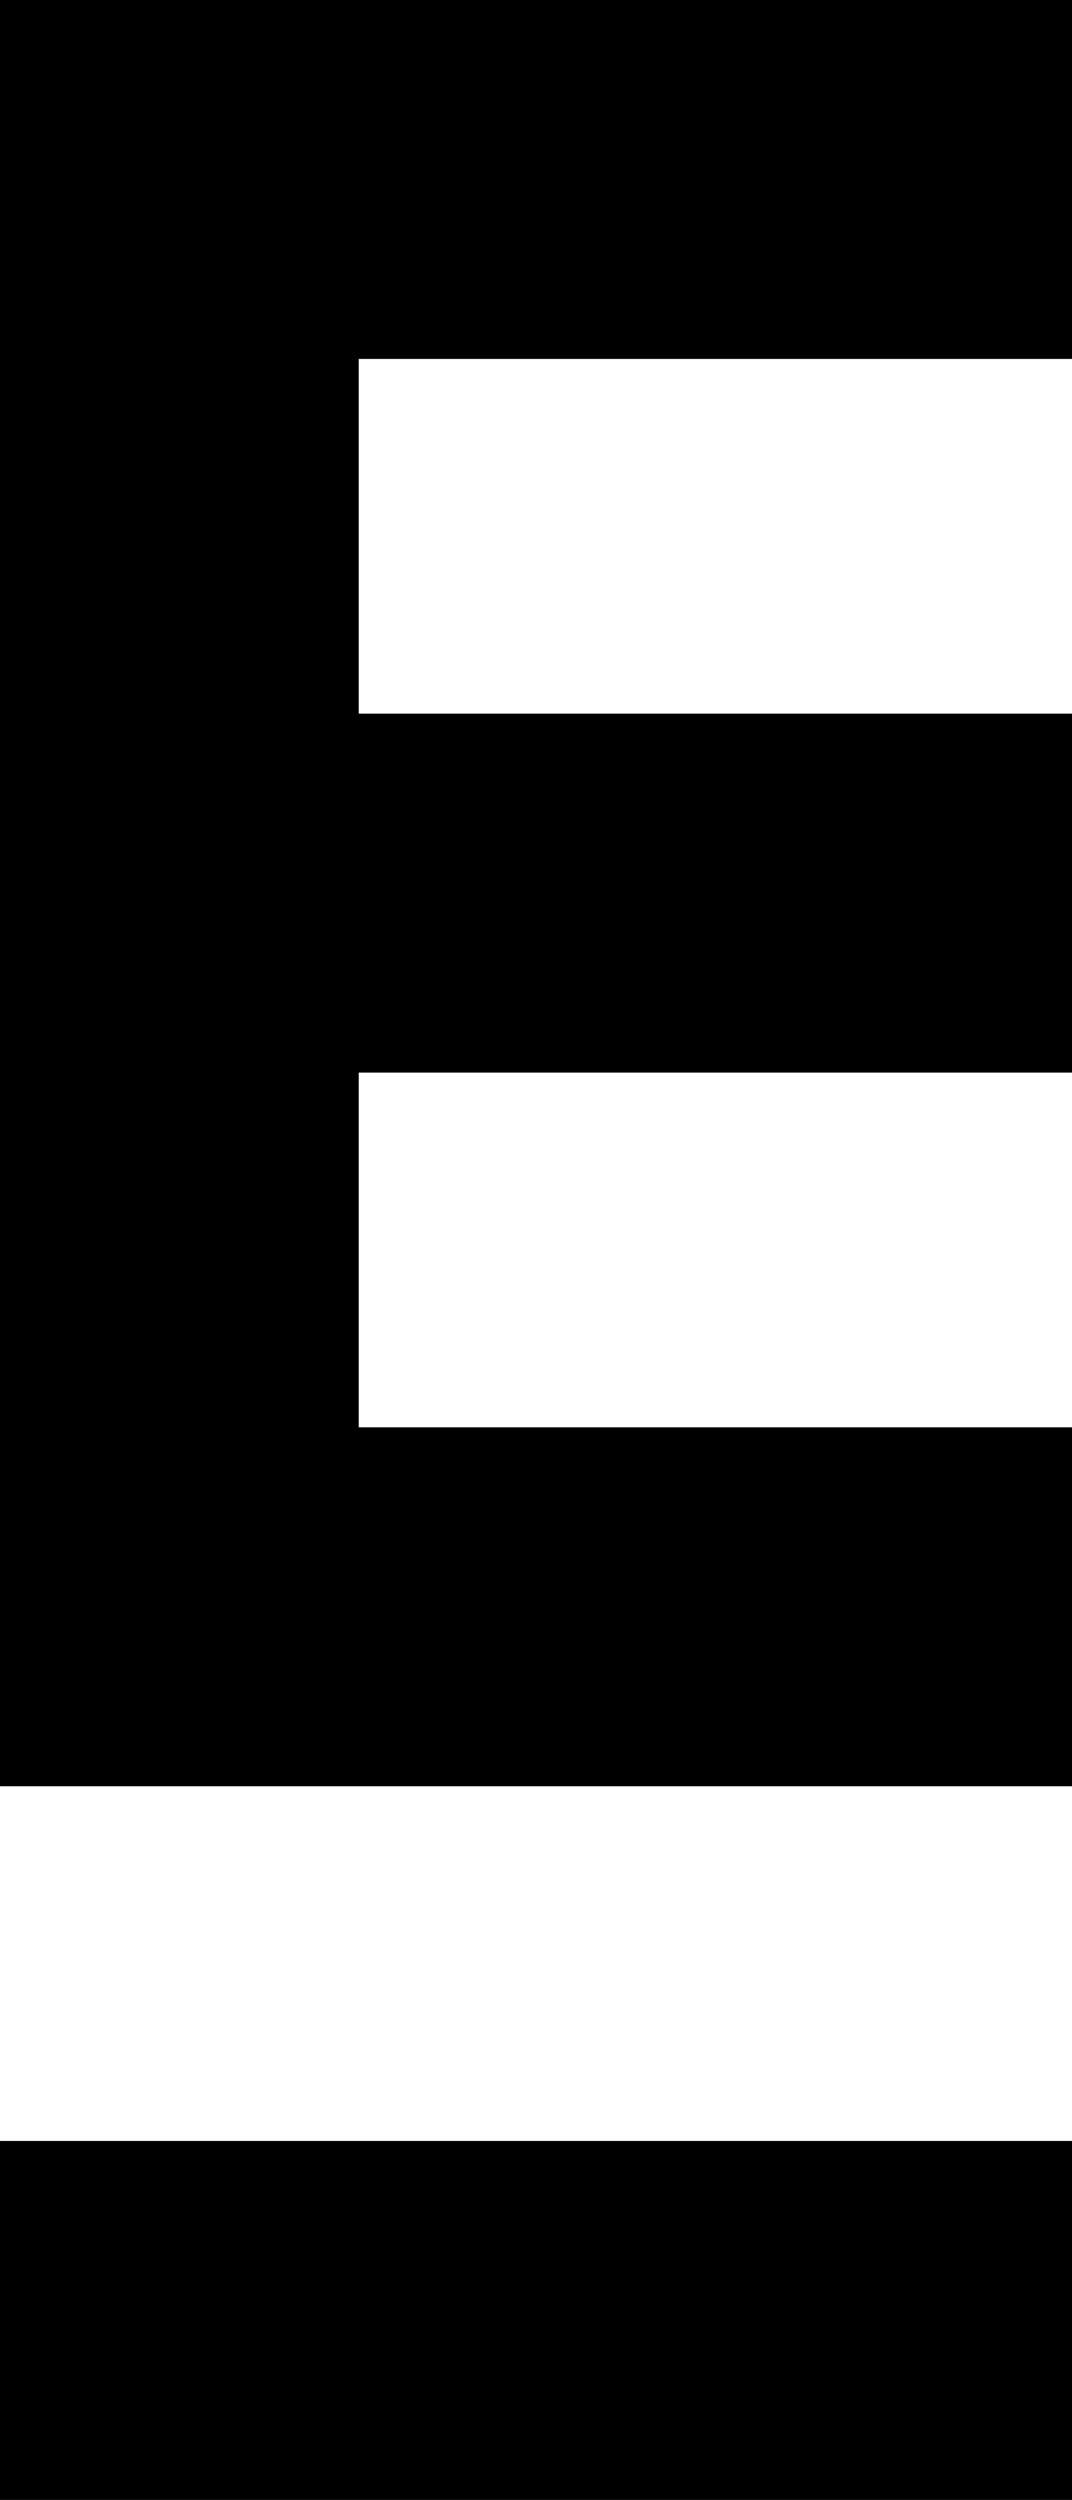 <!-- Generator: Adobe Illustrator 19.0.1, SVG Export Plug-In  -->
<svg version="1.1"
	 xmlns="http://www.w3.org/2000/svg" xmlns:xlink="http://www.w3.org/1999/xlink" xmlns:a="http://ns.adobe.com/AdobeSVGViewerExtensions/3.0/"
	 x="0px" y="0px" width="25.4px" height="59.2px" viewBox="0 0 25.4 59.2" enable-background="new 0 0 25.4 59.2"
	 xml:space="preserve">
<defs>
</defs>
<polygon points="8.5,8.5 8.5,16.9 25.4,16.9 25.4,25.4 8.5,25.4 8.5,33.8 25.4,33.8 25.4,42.3 0,42.3 0,0 25.4,0 25.4,8.5 "/>
<rect y="50.7" width="25.4" height="8.5"/>
</svg>
